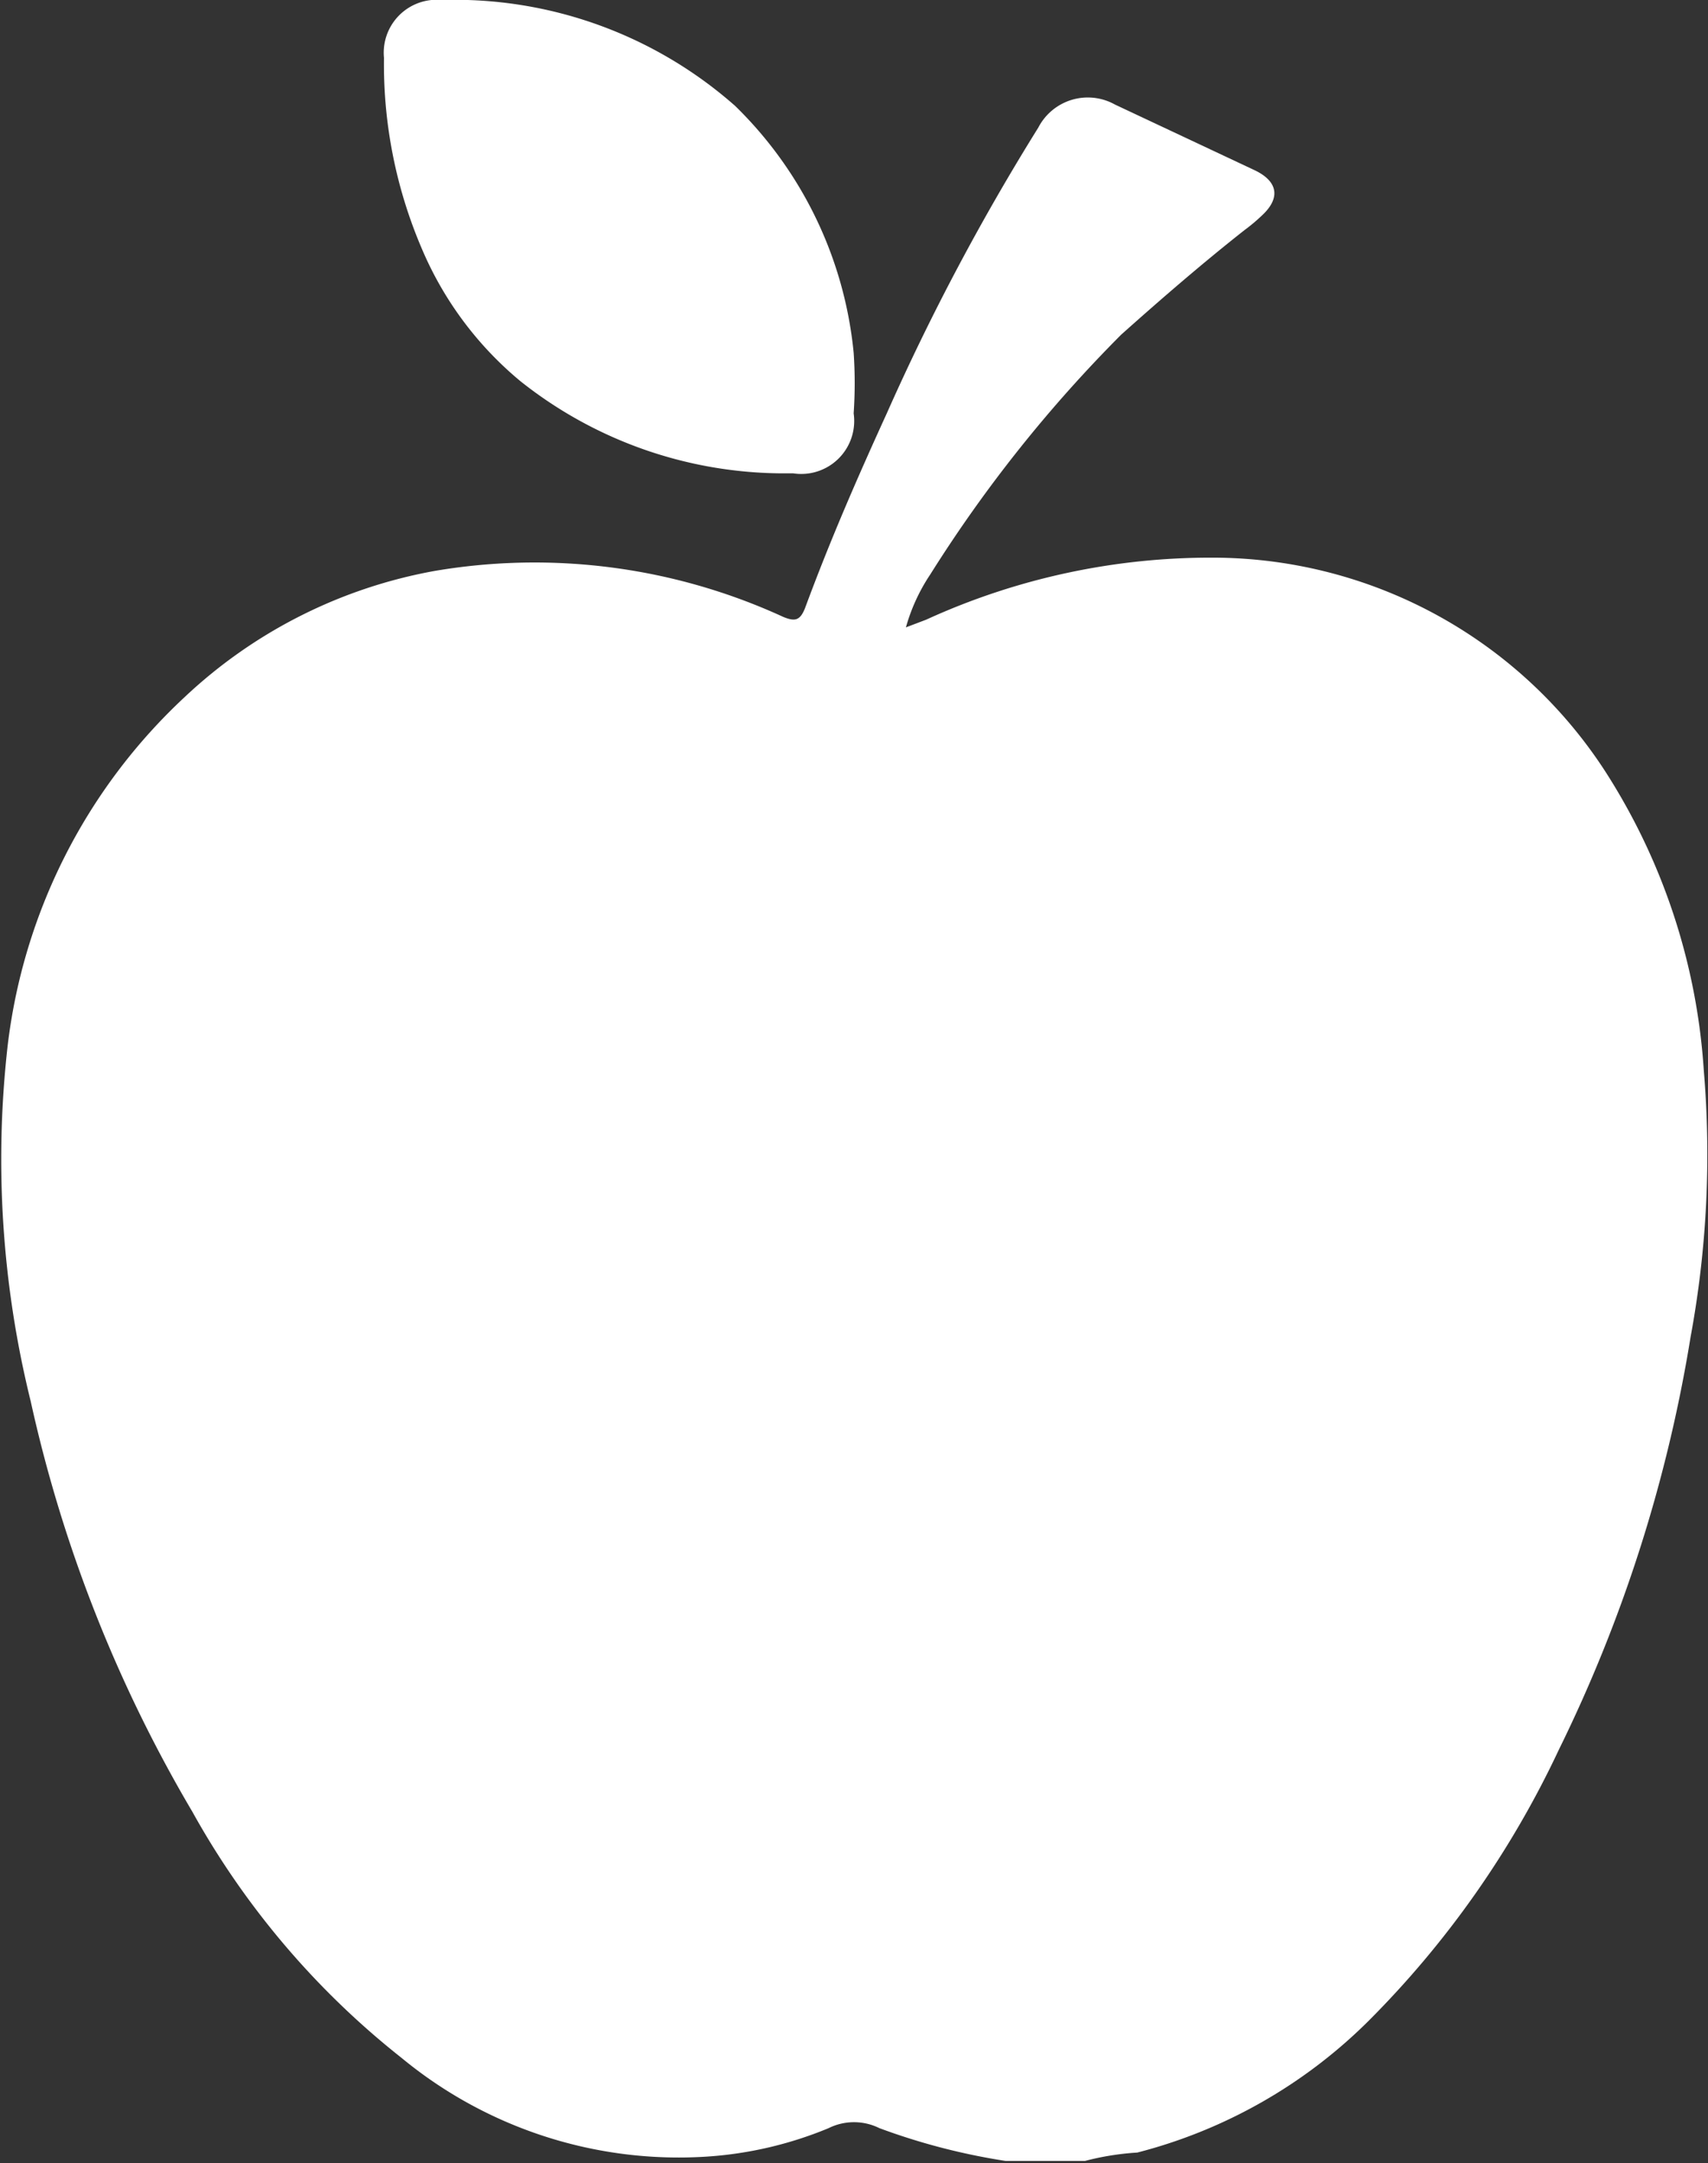 <svg xmlns="http://www.w3.org/2000/svg" viewBox="0 0 24.51 31.03"><rect x="0" y="0" width="24.51" height="31.03" fill="#333333" stroke="none"/><defs><style>.cls-1{fill:#fff;}</style></defs><title>dietist</title><g id="Laag_2" data-name="Laag 2"><g id="Laag_1-2" data-name="Laag 1"><g id="CnDnD7.tif"><path class="cls-1" d="M15.57,31H14.43a9.26,9.26,0,0,1-1.81-.47.82.82,0,0,0-.73,0,5.49,5.49,0,0,1-1.78.41,6.25,6.25,0,0,1-4.35-1.42,11.79,11.79,0,0,1-3-3.53A20.07,20.07,0,0,1,.44,20.1,14.47,14.47,0,0,1,.11,15a8.14,8.14,0,0,1,2.54-5A7.06,7.06,0,0,1,6.24,8.19a8.55,8.55,0,0,1,5,.66c.17.07.24.05.31-.12.37-1,.76-1.89,1.18-2.81A33.25,33.25,0,0,1,14.9,1.83.8.8,0,0,1,16,1.5l2,.94c.34.16.38.4.11.65a2.52,2.52,0,0,1-.25.21c-.61.48-1.21,1-1.77,1.5a19.72,19.72,0,0,0-2.74,3.44A2.65,2.65,0,0,0,13,9l.29-.11A9.82,9.82,0,0,1,17.43,8a6.72,6.72,0,0,1,5.69,3.2,9,9,0,0,1,1.33,4.16,14.38,14.38,0,0,1-.19,3.82,21,21,0,0,1-1.89,5.92A13.78,13.78,0,0,1,19.63,29a7.27,7.27,0,0,1-3.31,1.88A3.88,3.88,0,0,0,15.57,31Z"/><path class="cls-1" d="M11.17,6.79a6.08,6.08,0,0,1-3.7-1.32A5,5,0,0,1,6.05,3.56,6.72,6.72,0,0,1,5.51.83.76.76,0,0,1,6.34,0a6.08,6.08,0,0,1,4.21,1.52,5.72,5.72,0,0,1,1.7,3.54,6.33,6.33,0,0,1,0,.87.76.76,0,0,1-.87.86Z"/></g></g></g></svg>